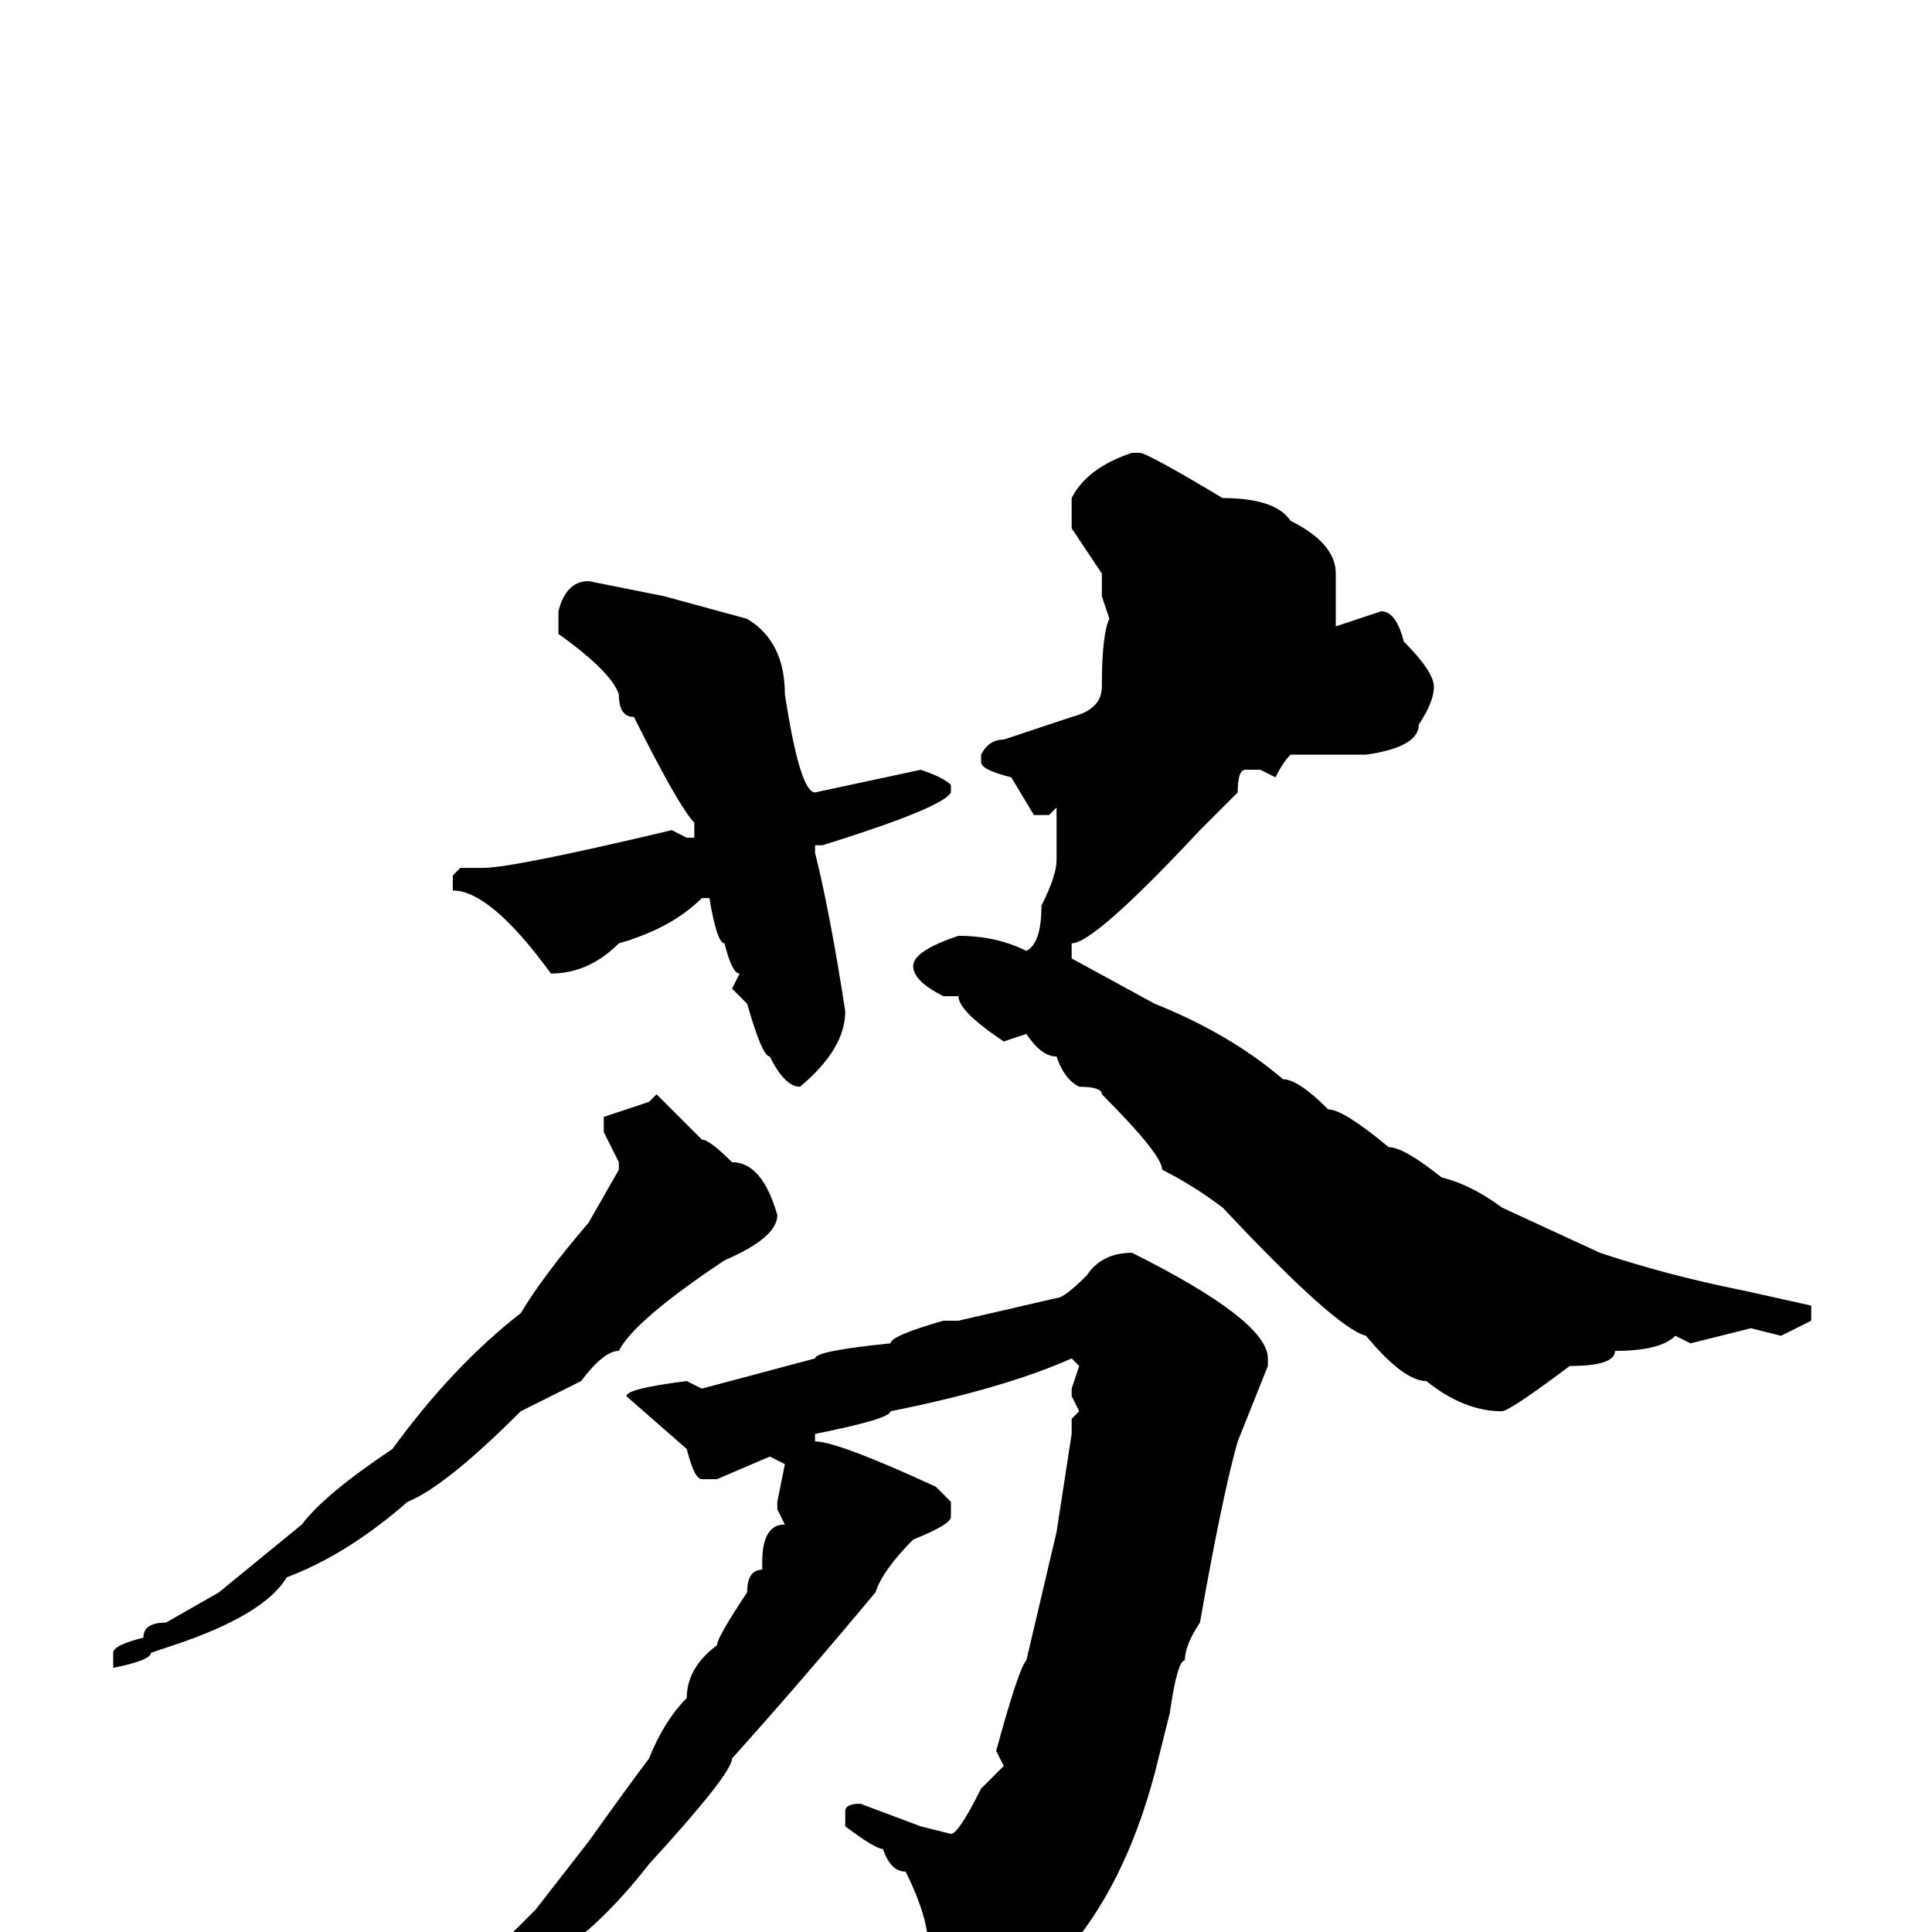 <svg xmlns="http://www.w3.org/2000/svg" viewBox="0 -256 256 256">
	<path fill="#000000" d="M151 -196Q152 -196 162 -190Q169 -190 171 -187Q177 -184 177 -180V-174V-173L183 -175Q185 -175 186 -171Q190 -167 190 -165Q190 -163 188 -160Q188 -157 181 -156H173H171Q170 -155 169 -153L167 -154H165Q164 -154 164 -151L159 -146Q145 -131 142 -131V-129L153 -123Q163 -119 170 -113Q172 -113 176 -109Q178 -109 184 -104Q186 -104 191 -100Q195 -99 199 -96L212 -90Q221 -87 231 -85L240 -83V-81L236 -79L232 -80L224 -78L222 -79Q220 -77 214 -77Q214 -75 208 -75Q200 -69 199 -69Q194 -69 189 -73Q186 -73 181 -79Q177 -80 162 -96Q158 -99 154 -101Q154 -103 146 -111Q146 -112 143 -112Q141 -113 140 -116Q138 -116 136 -119L133 -118Q127 -122 127 -124H125Q121 -126 121 -128Q121 -130 127 -132Q132 -132 136 -130Q138 -131 138 -136Q140 -140 140 -142V-143V-146V-148V-149L139 -148H137L134 -153Q130 -154 130 -155V-156Q131 -158 133 -158L142 -161Q146 -162 146 -165Q146 -172 147 -174L146 -177V-180L142 -186V-190Q144 -194 150 -196ZM78 -179L88 -177L99 -174Q104 -171 104 -164Q106 -151 108 -151L122 -154Q125 -153 126 -152V-151Q125 -149 109 -144H108V-143Q110 -135 112 -122Q112 -117 106 -112Q104 -112 102 -116Q101 -116 99 -123L97 -125L98 -127Q97 -127 96 -131Q95 -131 94 -137H93Q89 -133 82 -131Q78 -127 73 -127Q65 -138 60 -138V-140L61 -141H63H64Q68 -141 89 -146L91 -145H92V-147Q90 -149 84 -161Q82 -161 82 -164Q81 -167 74 -172V-175Q75 -179 78 -179ZM87 -111Q88 -110 93 -105Q94 -105 97 -102Q101 -102 103 -95Q103 -92 96 -89Q84 -81 82 -77Q80 -77 77 -73L69 -69Q59 -59 54 -57Q46 -50 38 -47Q35 -42 23 -38L20 -37Q20 -36 15 -35V-36V-37Q15 -38 19 -39Q19 -41 22 -41L29 -45L40 -54Q43 -58 52 -64Q60 -75 69 -82Q72 -87 78 -94L82 -101V-102L80 -106V-108L86 -110ZM150 -90Q168 -81 168 -76V-75L164 -65Q162 -58 159 -41Q157 -38 157 -36Q156 -36 155 -29L153 -21Q149 -6 141 3Q136 10 130 10Q129 11 127 11H125Q123 11 123 9V2Q123 -2 120 -8Q118 -8 117 -11Q116 -11 112 -14V-16Q112 -17 114 -17L122 -14L126 -13Q127 -13 130 -19L133 -22L132 -24Q135 -35 136 -36L140 -53L142 -66V-68L143 -69L142 -71V-72L143 -75L142 -76Q133 -72 118 -69Q118 -68 108 -66V-65Q111 -65 124 -59L126 -57V-55Q126 -54 121 -52Q117 -48 116 -45Q106 -33 97 -23Q97 -21 86 -9Q79 0 72 4Q65 12 59 13L50 20H49L48 19Q48 17 55 13Q61 7 71 -3L78 -12Q83 -19 86 -23Q88 -28 91 -31Q91 -35 95 -38Q95 -39 99 -45Q99 -48 101 -48V-49Q101 -54 104 -54L103 -56V-57L104 -62L102 -63L95 -60H93Q92 -60 91 -64L83 -71Q83 -72 91 -73L93 -72L108 -76Q108 -77 118 -78Q118 -79 125 -81H127L140 -84Q141 -84 144 -87Q146 -90 150 -90Z"/>
</svg>